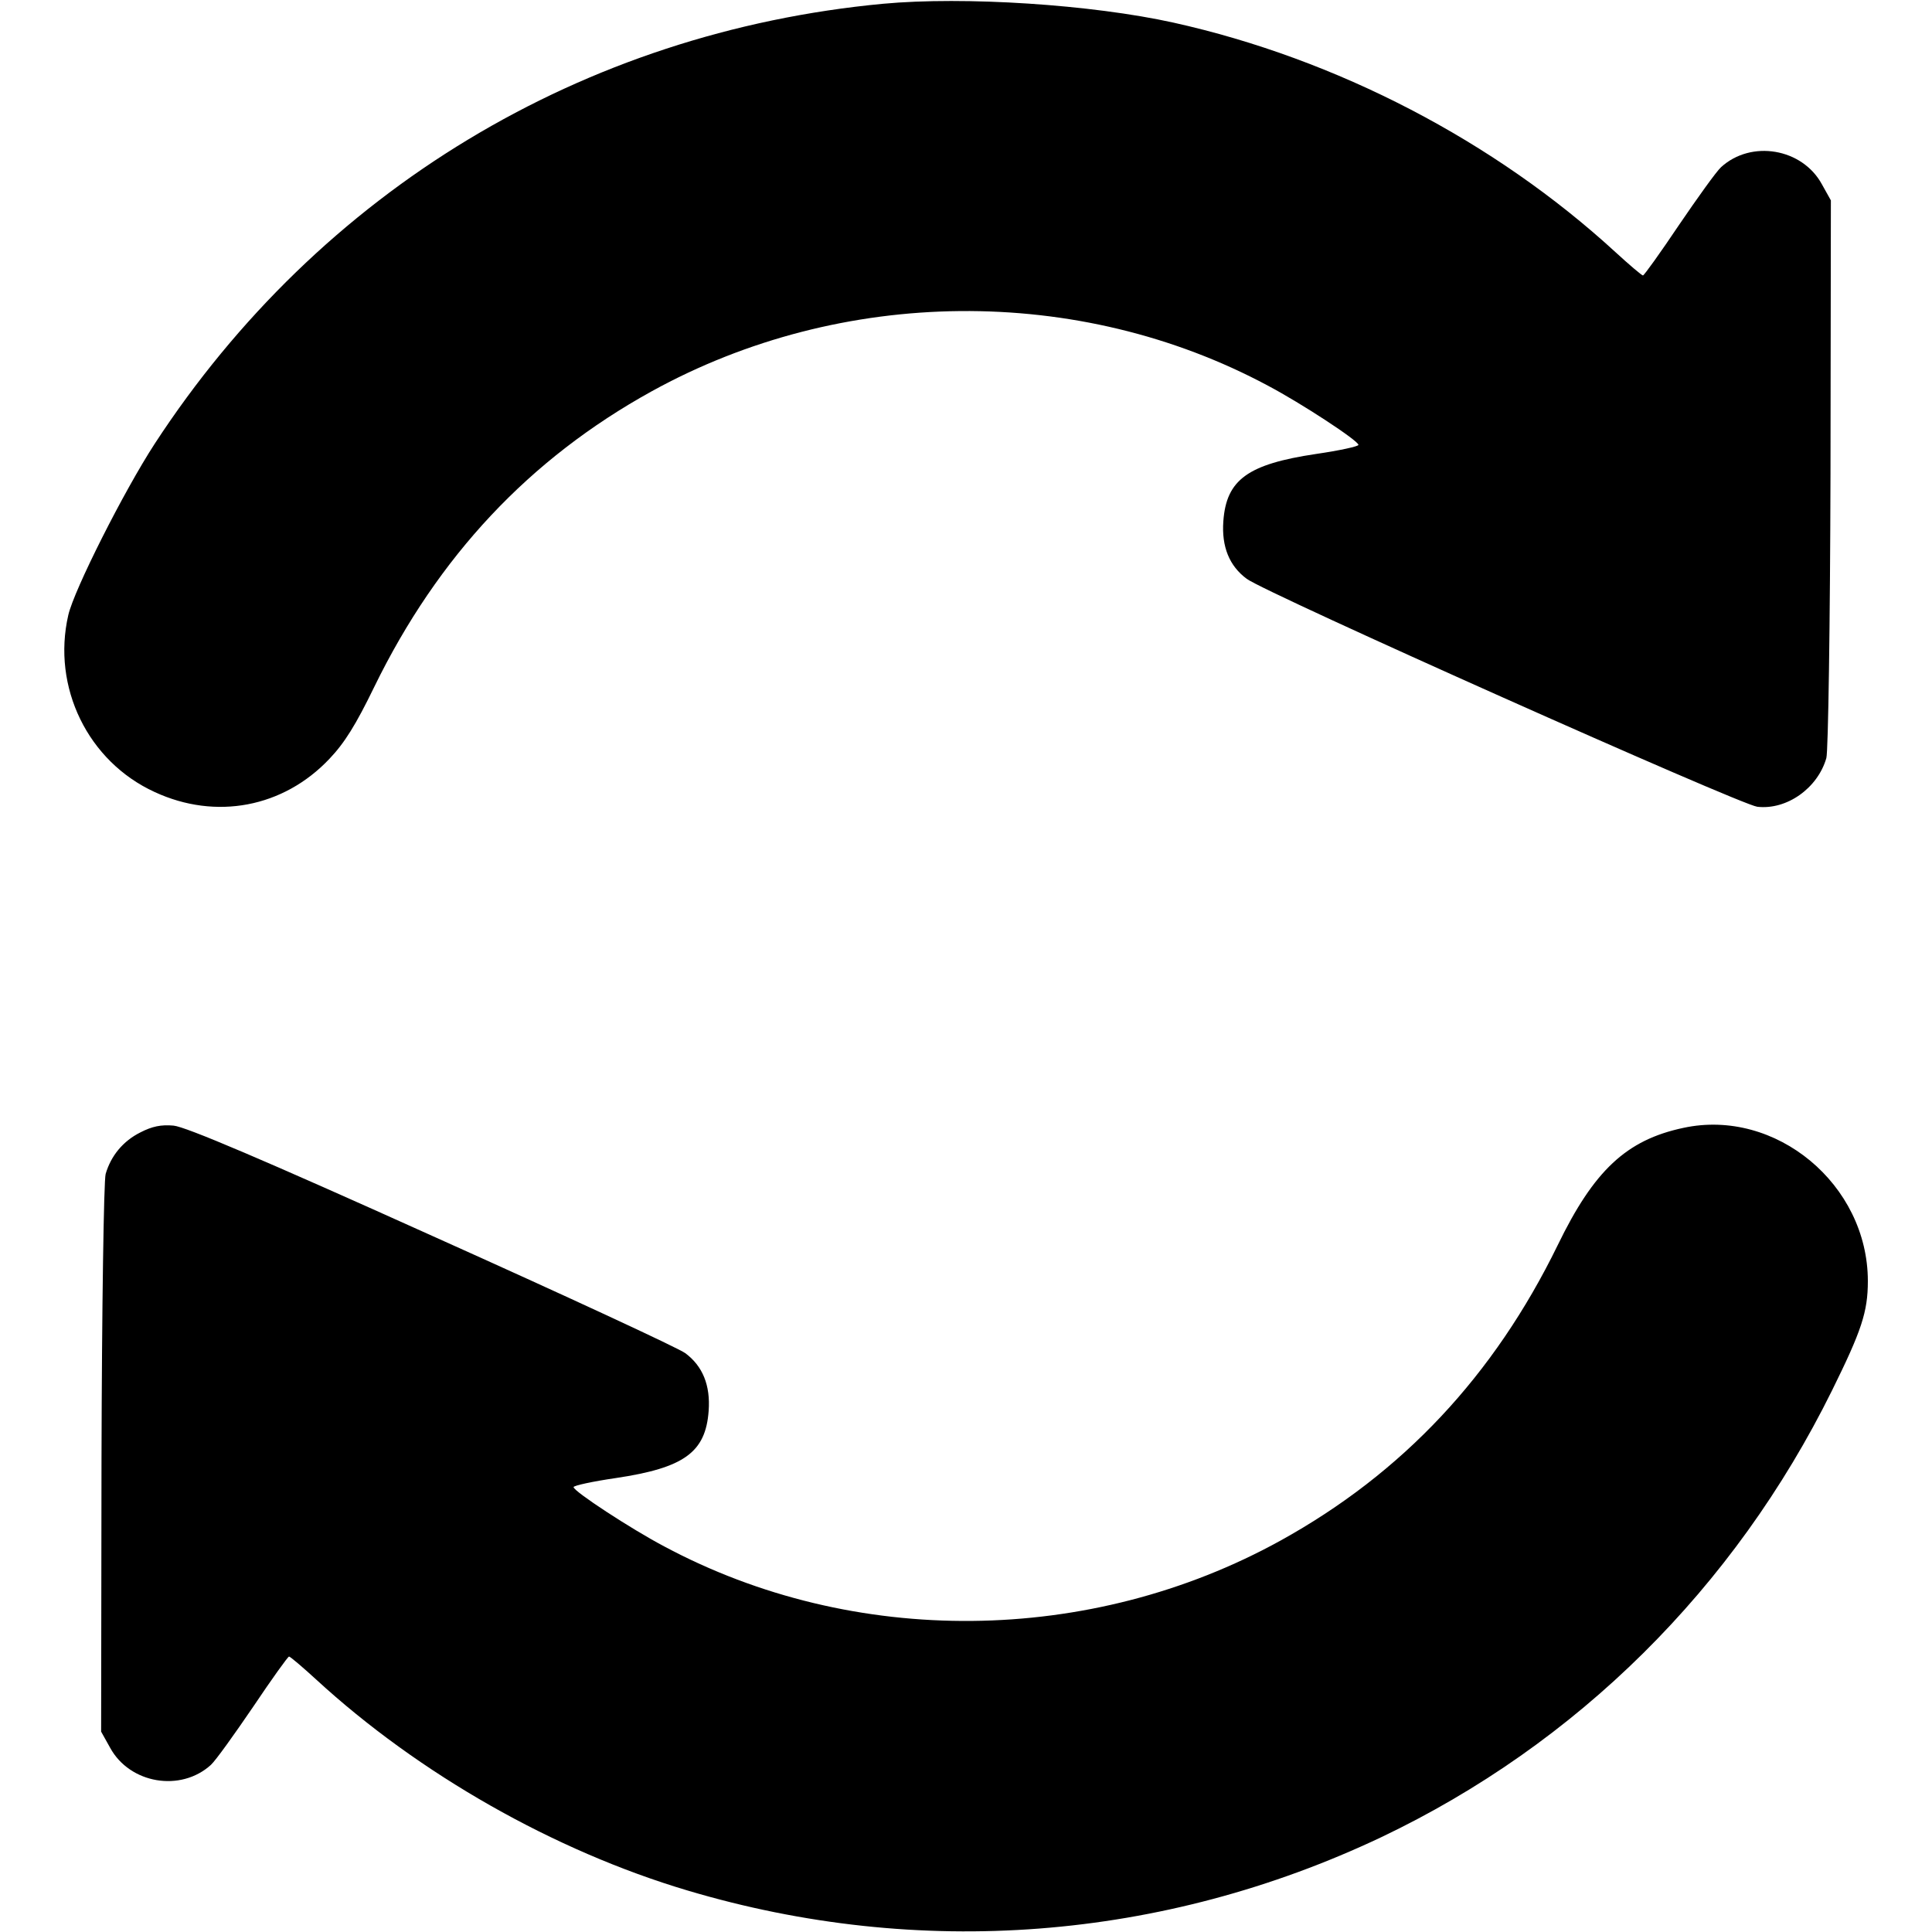 <svg version="1.0" xmlns="http://www.w3.org/2000/svg" width="682.667" height="682.667" viewBox="0 0 512 512"><path d="M234 1C154.4 8.5 84.7 50.6 41 117.6c-8.2 12.6-21.4 38.8-22.9 45.4-4.4 19.1 5.2 38.8 22.9 46.9 16.2 7.5 34.1 4.1 46.3-8.8 4-4.2 7-9 11.9-19.1 16.9-34.6 41.1-60.4 73.5-78.3 50.4-27.8 113.1-28.4 163.3-1.5 8.9 4.7 24 14.6 24 15.7 0 .4-5 1.5-11.2 2.4-18.1 2.7-23.8 6.8-24.6 17.8-.5 6.8 1.6 11.9 6.2 15.3 5.1 3.8 130.6 59.8 135.3 60.4 7.8.9 16-4.9 18.3-12.9.5-1.7 1-35.7 1.1-75.5l.1-72.3-2.4-4.3c-5.2-9.5-18.7-11.8-26.7-4.5-1.3 1.2-6.3 8.2-11.2 15.4C440 67 435.7 73 435.4 73c-.3 0-3.6-2.8-7.2-6.1C396.1 37.4 354.2 15.6 311 6c-21.7-4.8-55.4-7-77-5zM37.2 300.1c-4.6 2.3-7.8 6.2-9.2 11-.5 1.7-1 35.7-1.1 75.5l-.1 72.3 2.4 4.3c5.2 9.5 18.7 11.8 26.7 4.5 1.3-1.2 6.3-8.2 11.2-15.4C72 445 76.3 439 76.6 439c.3 0 3.6 2.8 7.2 6.1 27.2 25 63.1 45.4 98.4 55.9 61.4 18.3 125.9 13.3 183.8-14.1 51.9-24.7 93.6-66 119.5-118.4 7.8-15.8 9.5-20.8 9.5-29 0-25.6-24.4-45.9-48.9-40.6-15.1 3.2-23.7 11.3-33.3 31.1-16.9 34.6-41.1 60.4-73.5 78.3-50.4 27.8-113.1 28.4-163.3 1.5-8.9-4.7-24-14.6-24-15.7 0-.4 5-1.5 11.2-2.4 18.1-2.7 23.8-6.8 24.6-17.8.5-6.8-1.6-11.9-6.2-15.3-1.7-1.3-31.9-15.3-67.1-31.1-44.8-20.2-65.3-28.9-68.5-29.2-3.3-.3-5.7.2-8.8 1.8z"/></svg>